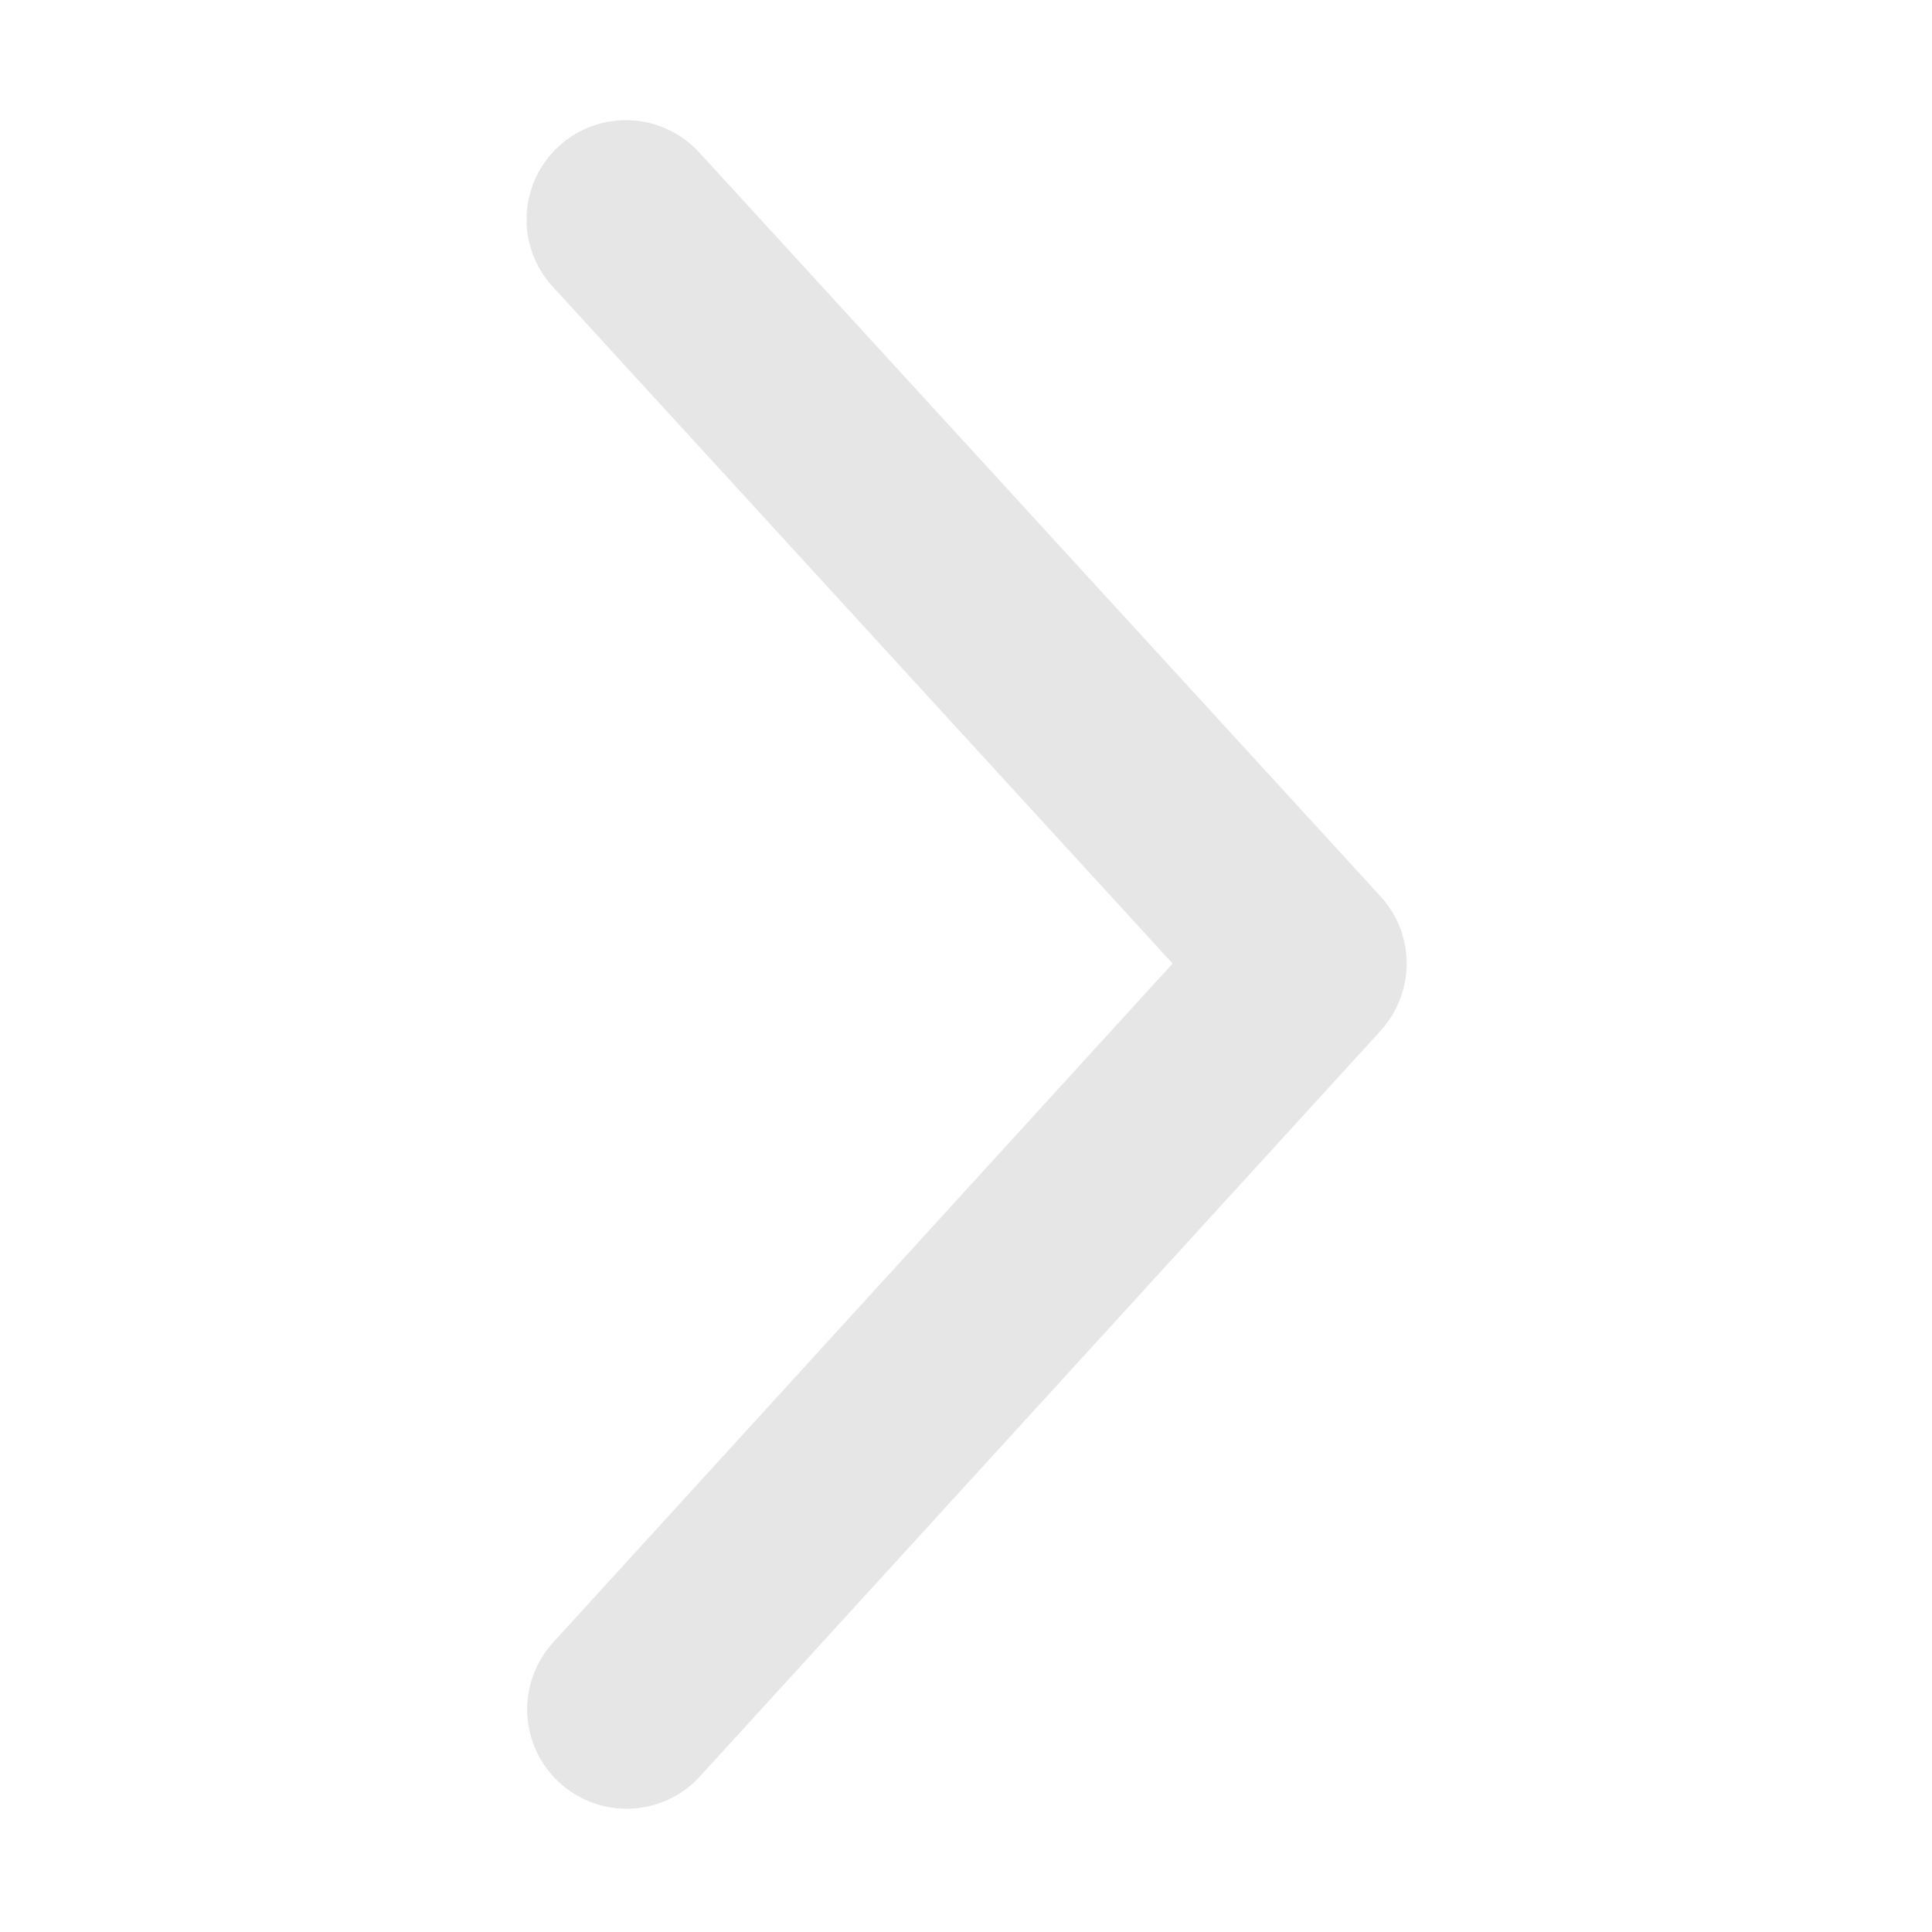 <?xml version="1.0" standalone="no"?><!DOCTYPE svg PUBLIC "-//W3C//DTD SVG 1.1//EN" "http://www.w3.org/Graphics/SVG/1.1/DTD/svg11.dtd"><svg t="1545208158090" class="icon" style="" viewBox="0 0 1024 1024" version="1.1" xmlns="http://www.w3.org/2000/svg" p-id="2808" xmlns:xlink="http://www.w3.org/1999/xlink" width="200" height="200"><defs><style type="text/css"></style></defs><path d="M731.7 475.1L370.6 80.8c-19.7-21.5-53-22.9-74.4-3.3-21.5 19.7-22.9 53-3.3 74.4l328.6 358.8-328.3 359.8c-19.6 21.5-18.1 54.8 3.4 74.4 21.5 19.6 54.8 18.1 74.4-3.4l360.5-394.9c0.7-0.8 1.5-1.7 2.1-2.5 16.4-19.9 16.1-49.4-1.9-69z" fill="#e6e6e6" p-id="2809"></path></svg>
